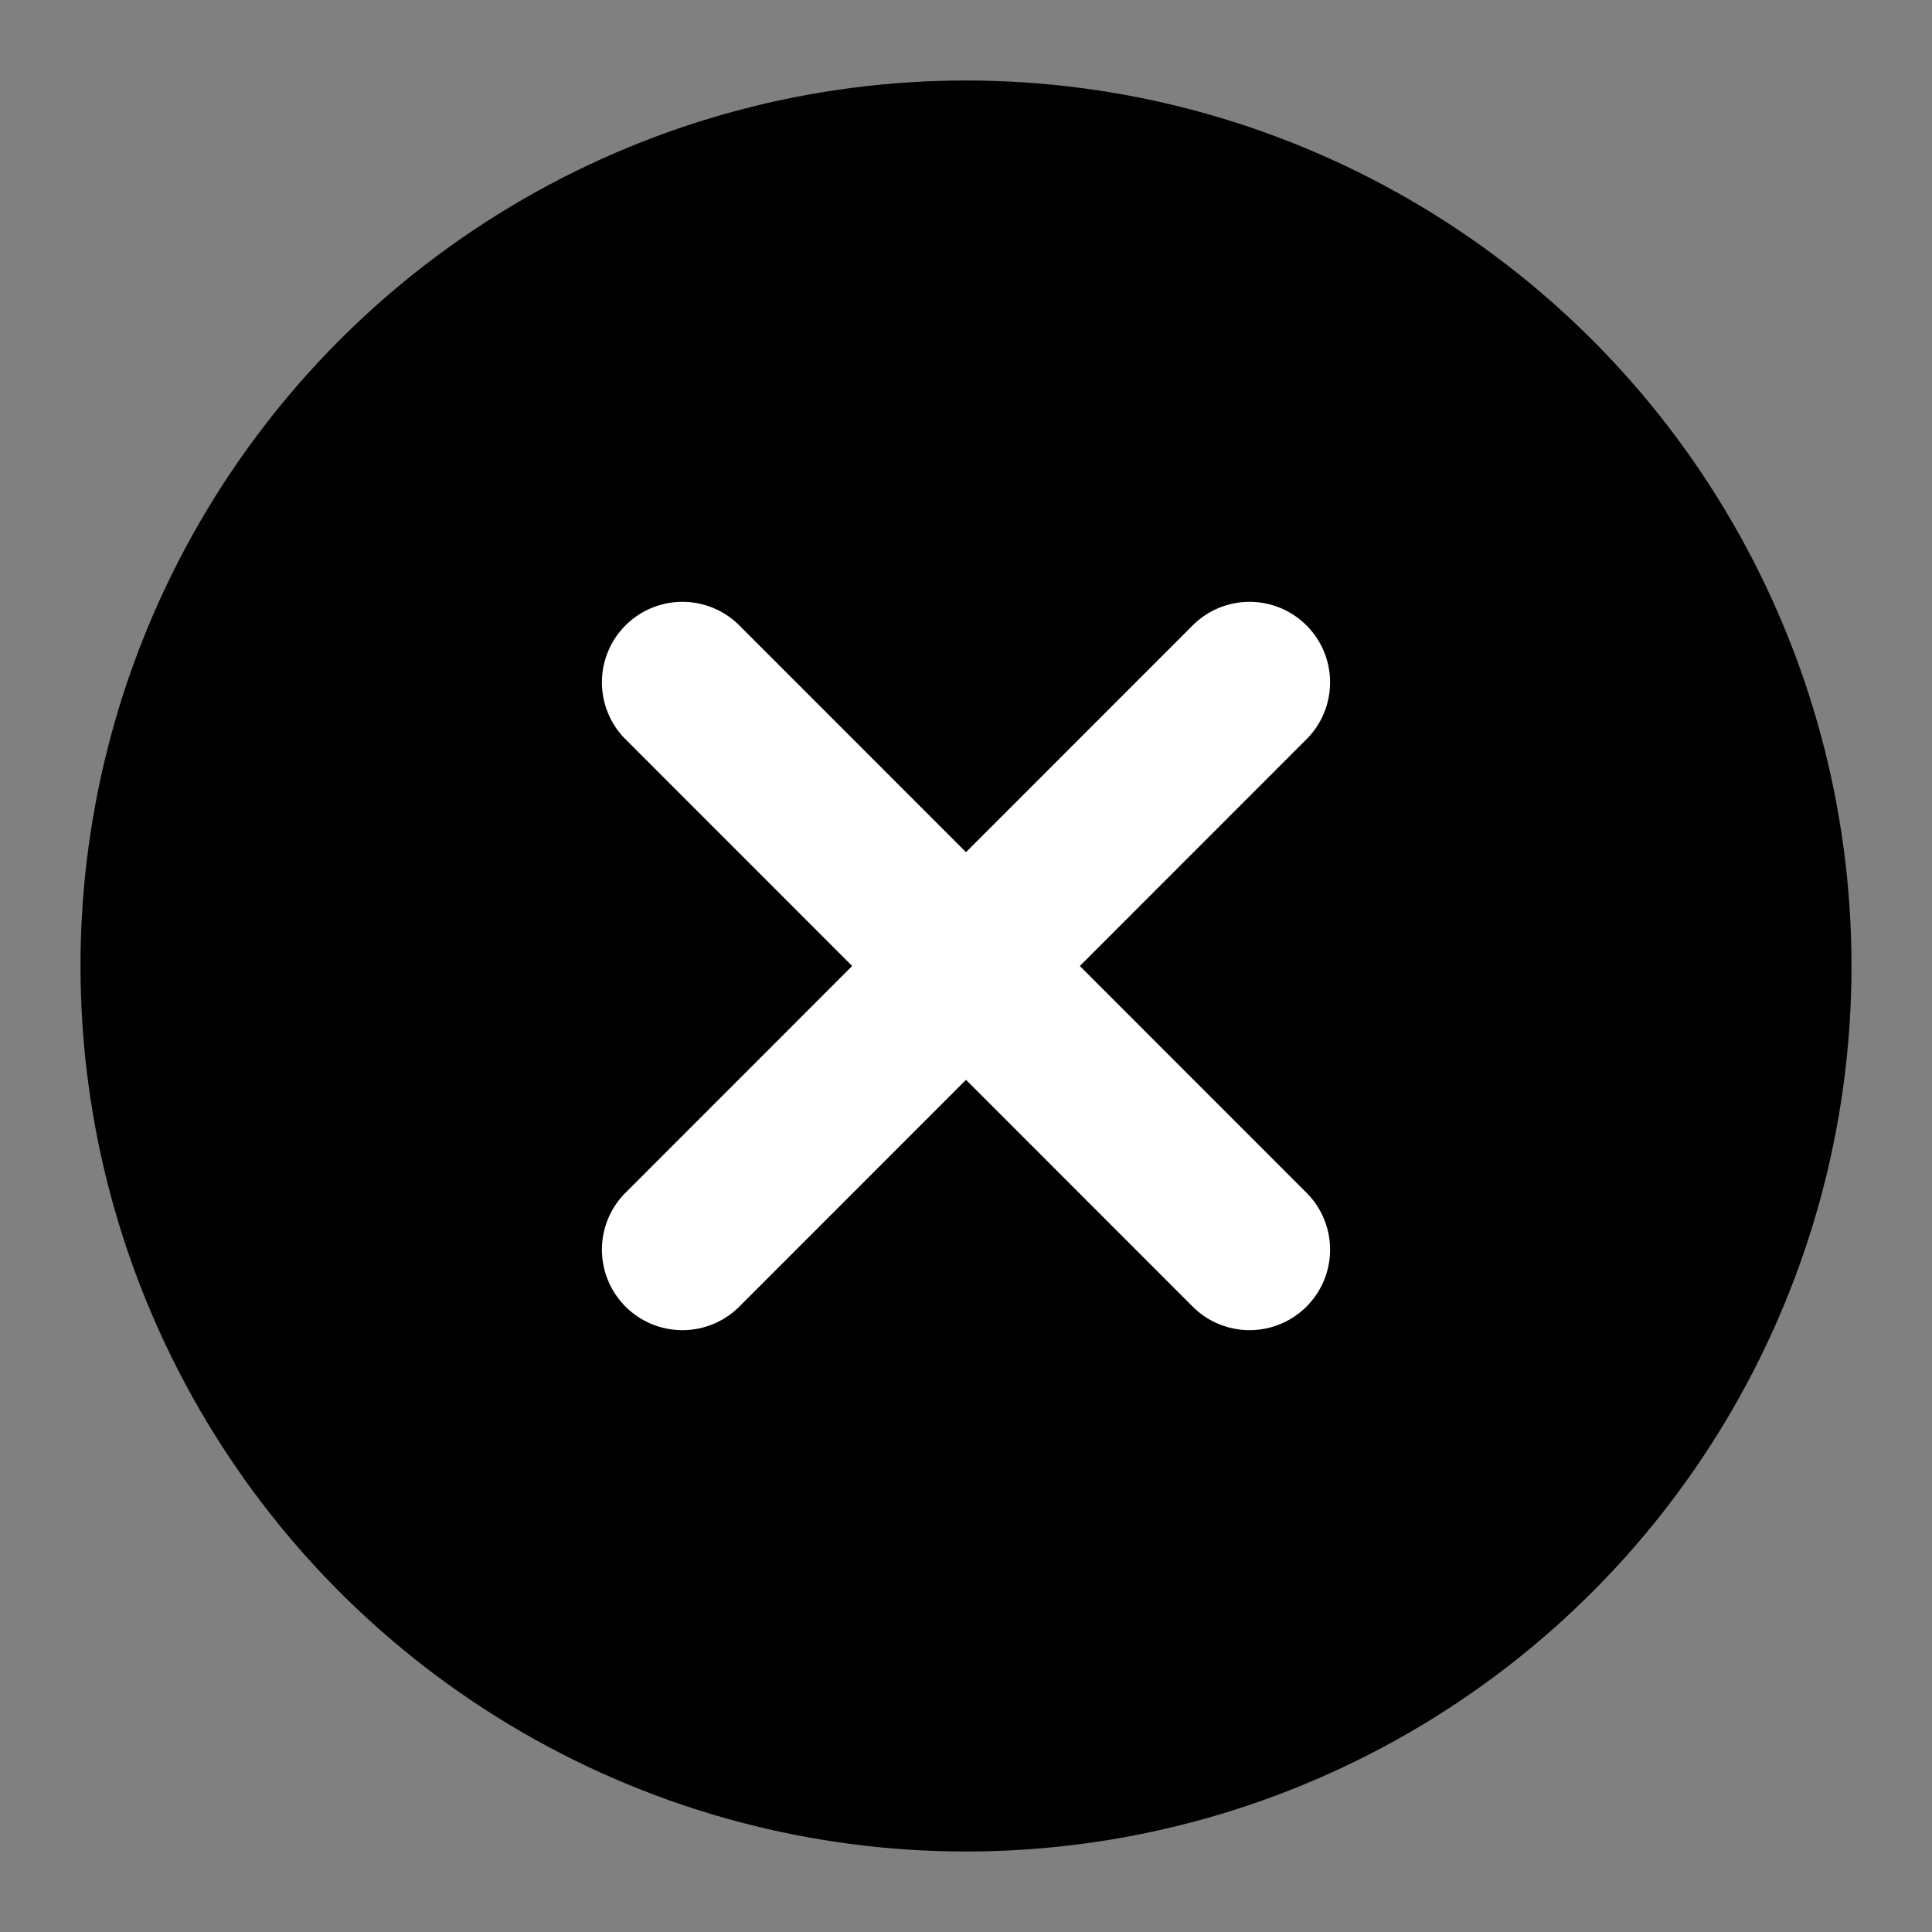 <svg height="512" viewBox="0 0 24 24" width="512" xmlns="http://www.w3.org/2000/svg">
    <rect x="0" y="0" width="24" height="24" fill="#808080" stroke="none"/>
    <g id="Layer_2" data-name="Layer 2">
        <!-- Black circle -->
        <circle cx="12" cy="12" r="11" fill="#000000"/>
        <!-- White X -->
        <path fill="#ffffff" d="m16.242 14.829a1 1 0 0 1 -1.414 1.414l-2.828-2.829-2.828 2.829a1 1 0 0 1 -1.414-1.414l2.828-2.829-2.828-2.829a1 1 0 0 1 1.414-1.414l2.828 2.829 2.828-2.829a1 1 0 0 1 1.414 1.414l-2.828 2.829z"/>
    </g>
</svg>
